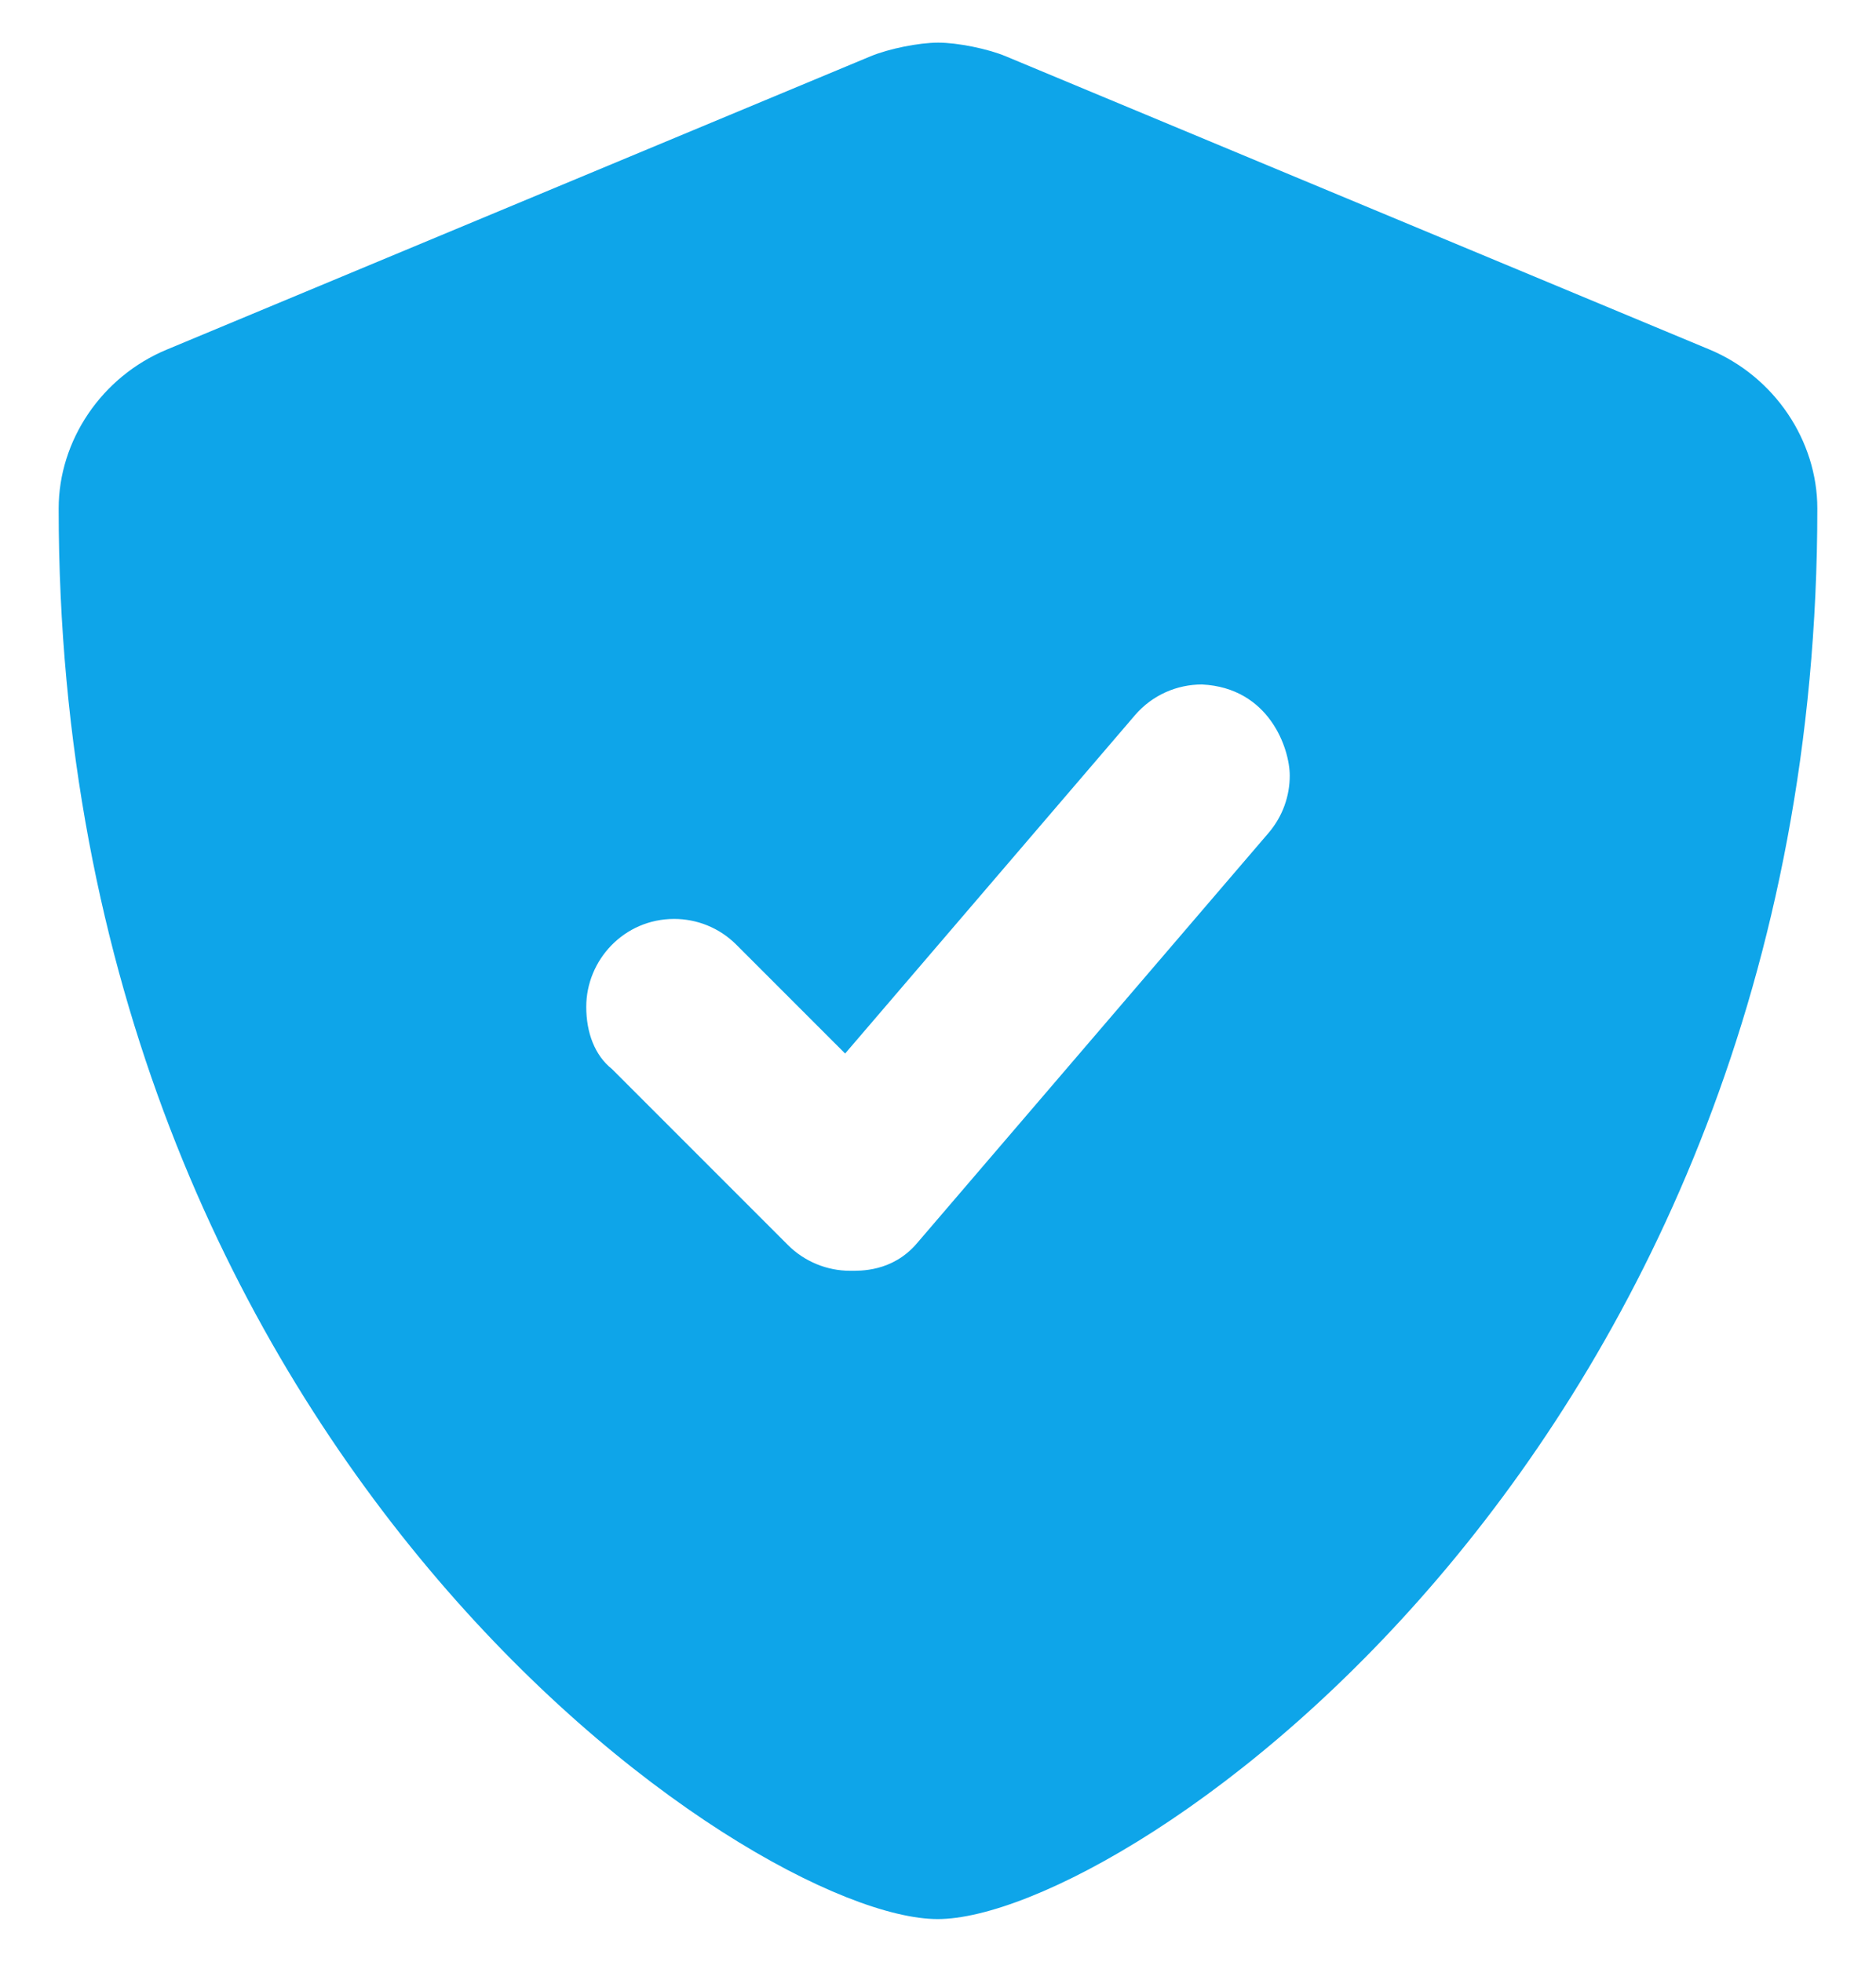 <svg width="22" height="23" viewBox="0 0 22 23" fill="none" xmlns="http://www.w3.org/2000/svg">
<g clip-path="url(#clip0_179906_138701)">
<path d="M20.045 4.097L11.795 0.66C11.585 0.572 11.229 0.5 11.003 0.5C10.774 0.5 10.42 0.572 10.209 0.66L1.96 4.097C1.19 4.415 0.688 5.167 0.688 5.962C0.688 17.052 8.817 22.5 10.996 22.5C13.196 22.5 21.312 16.992 21.312 5.962C21.312 5.167 20.81 4.415 20.045 4.097ZM15.125 9.094C15.125 9.332 15.043 9.57 14.877 9.765L10.752 14.578C10.463 14.916 10.081 14.899 9.969 14.899C9.696 14.899 9.433 14.79 9.24 14.597L7.177 12.534C6.974 12.373 6.875 12.106 6.875 11.805C6.875 11.256 7.318 10.774 7.906 10.774C8.17 10.774 8.434 10.875 8.635 11.076L9.911 12.352L13.311 8.384C13.516 8.146 13.805 8.025 14.095 8.025C14.884 8.063 15.125 8.776 15.125 9.094Z" fill="#0EA5E9"/>
</g>
<defs>
<clipPath id="clip0_179906_138701">
<rect width="22" height="22" fill="white" transform="translate(0 0.5)"/>
</clipPath>
</defs>
</svg>
